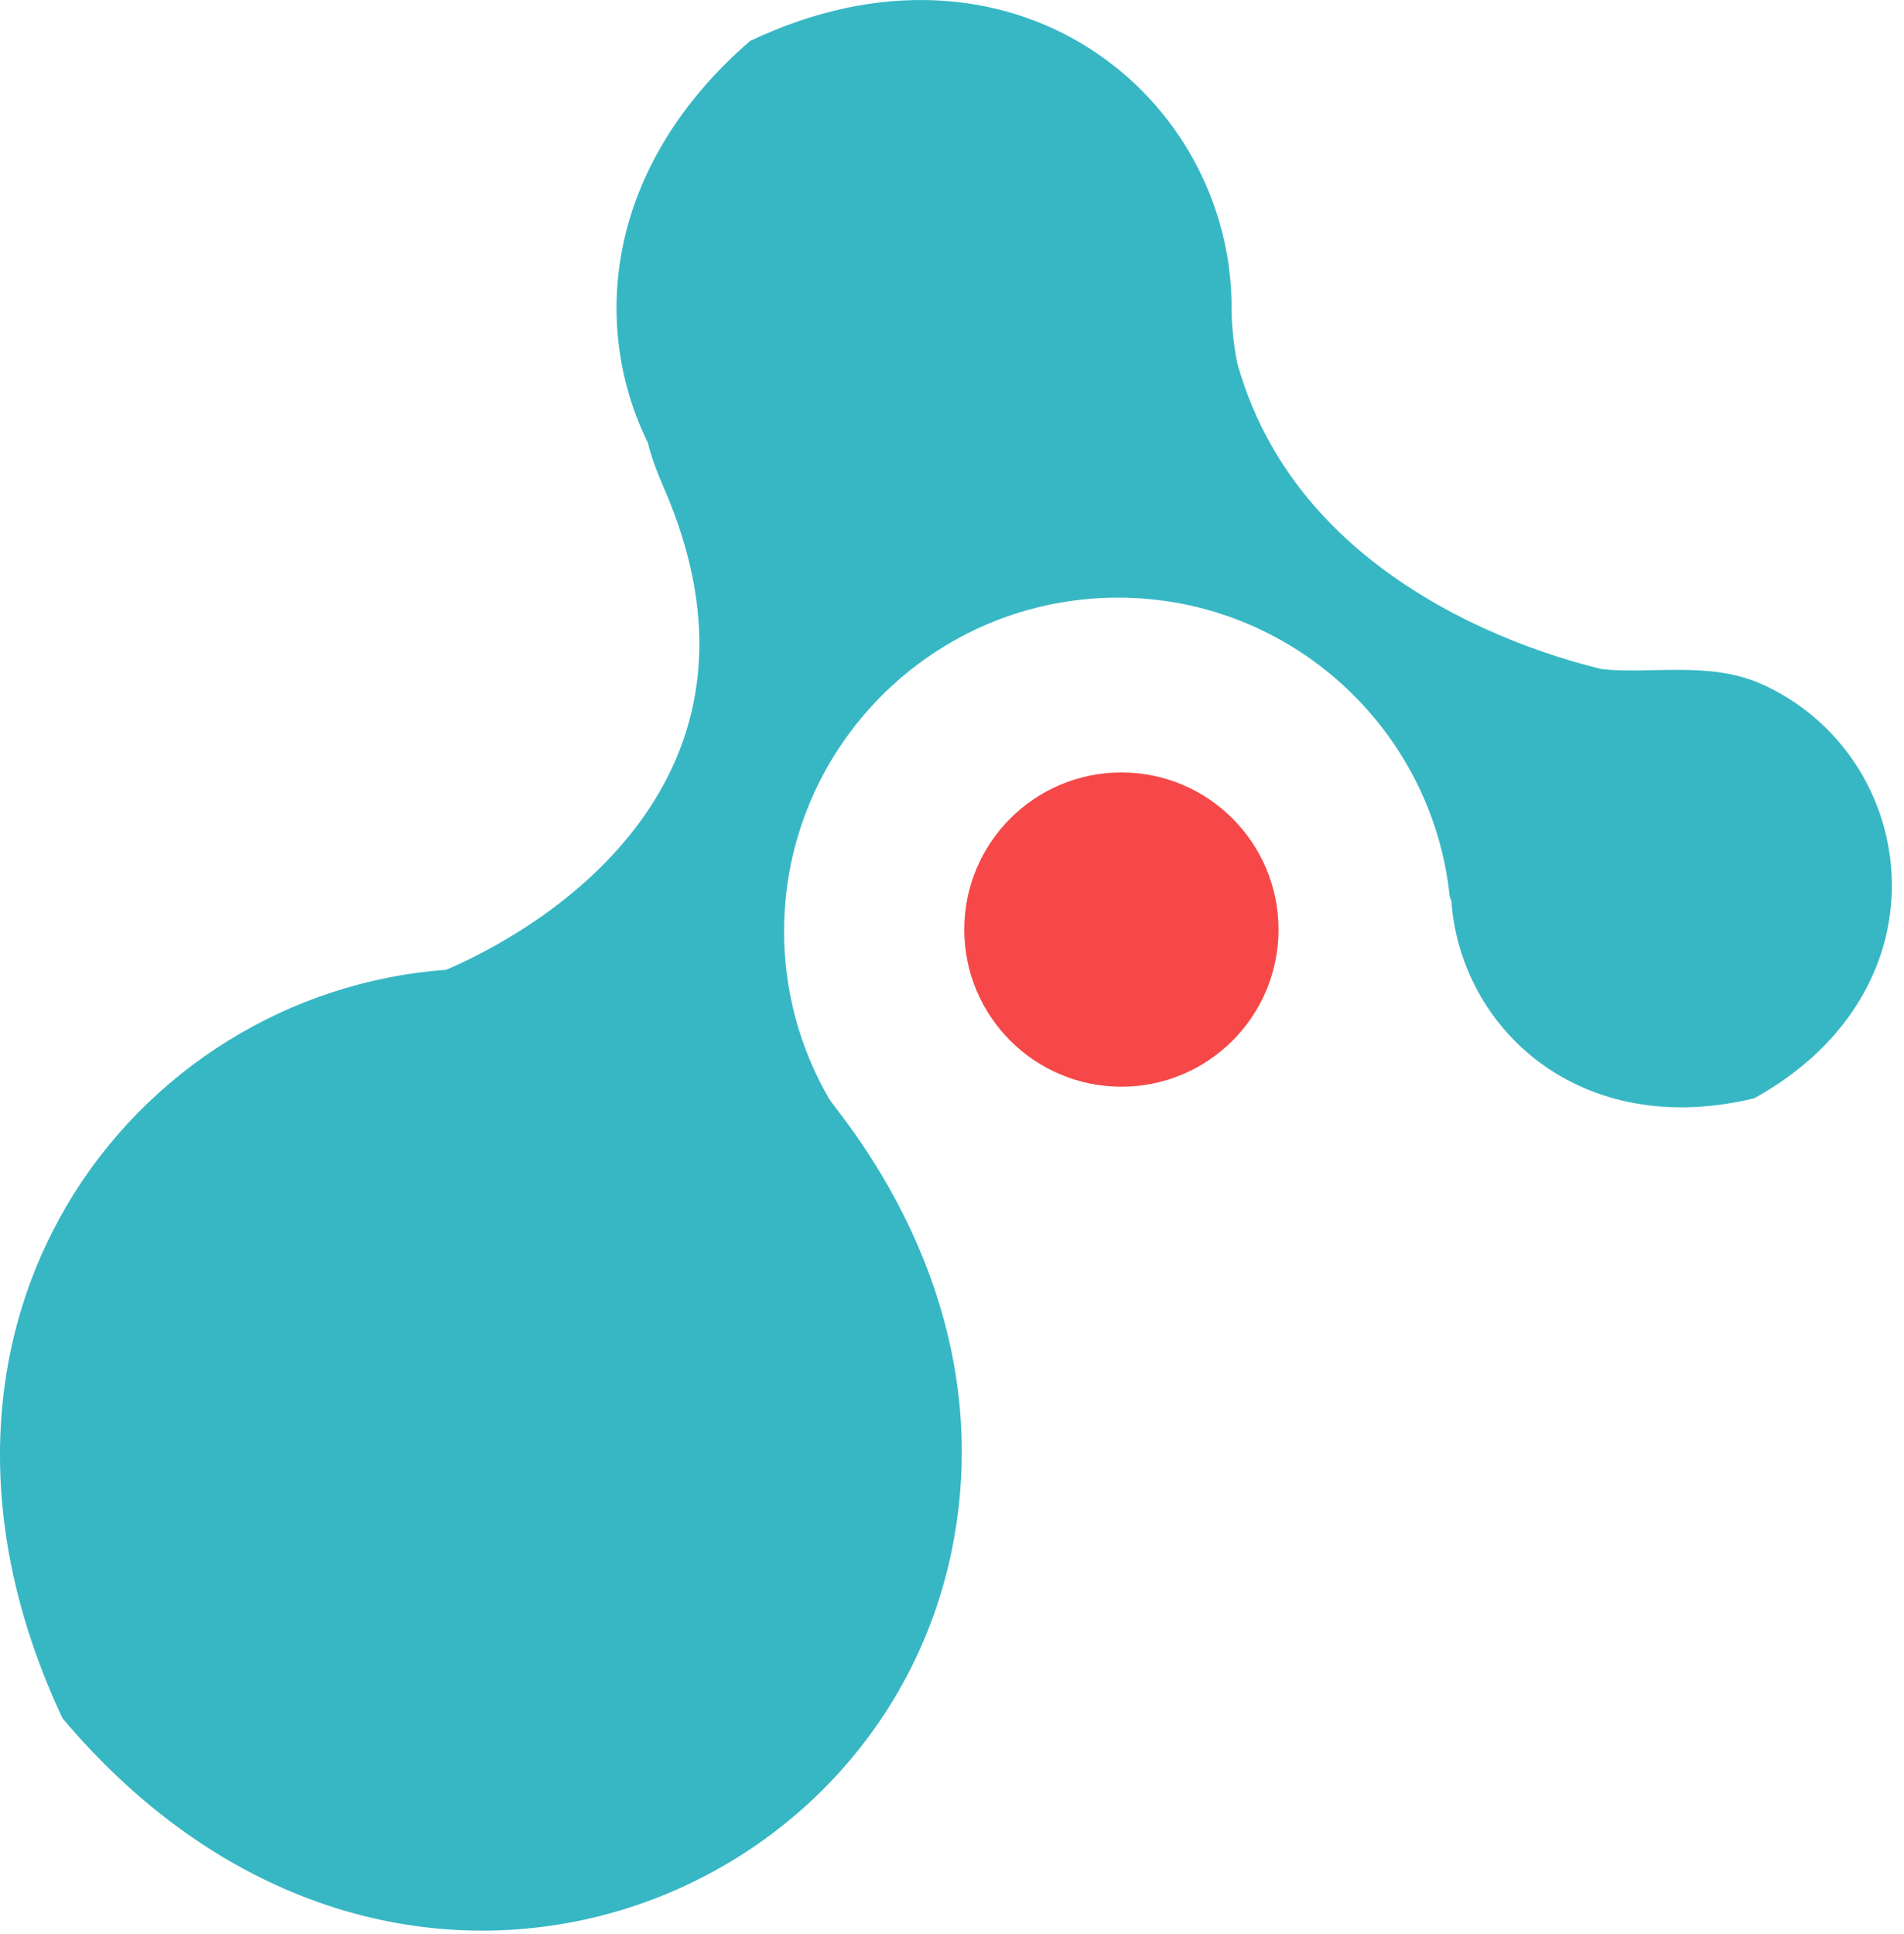 <svg width="127" height="129" viewBox="0 0 127 129" fill="none" xmlns="http://www.w3.org/2000/svg">
<path d="M74.799 72.475C80.587 72.475 85.279 67.783 85.279 61.995C85.279 56.207 80.587 51.515 74.799 51.515C69.011 51.515 64.319 56.207 64.319 61.995C64.319 67.783 69.011 72.475 74.799 72.475Z" fill="#F64848"/>
<path d="M117.409 45.585C113.979 44.085 110.049 44.975 106.849 44.625C101.459 43.325 90.569 39.465 85.009 30.065C84.969 29.975 84.899 29.865 84.819 29.735C83.869 28.065 83.079 26.215 82.519 24.185C82.159 22.365 82.149 20.905 82.149 20.535C82.169 6.405 67.519 -5.575 50.029 2.735C40.469 11.005 39.319 21.595 43.219 29.545C43.419 30.375 43.759 31.335 44.249 32.465C52.429 51.145 37.709 61.255 29.769 64.675C8.789 66.205 -8.161 88.325 4.169 114.595C25.629 140.065 58.569 128.065 63.519 103.225C66.949 85.985 55.359 73.725 55.249 73.185C53.379 69.925 52.299 66.145 52.299 62.125C52.299 50.635 61.009 41.175 72.189 39.985C72.219 39.985 72.249 39.985 72.279 39.975C73.029 39.895 73.789 39.855 74.559 39.855C86.069 39.855 95.539 48.595 96.699 59.795C96.739 59.895 96.779 59.995 96.809 60.095C97.419 68.575 105.349 76.065 117.019 73.245C130.359 65.835 127.979 50.215 117.379 45.565L117.409 45.585Z" fill="#37B7C4"/>
</svg>
